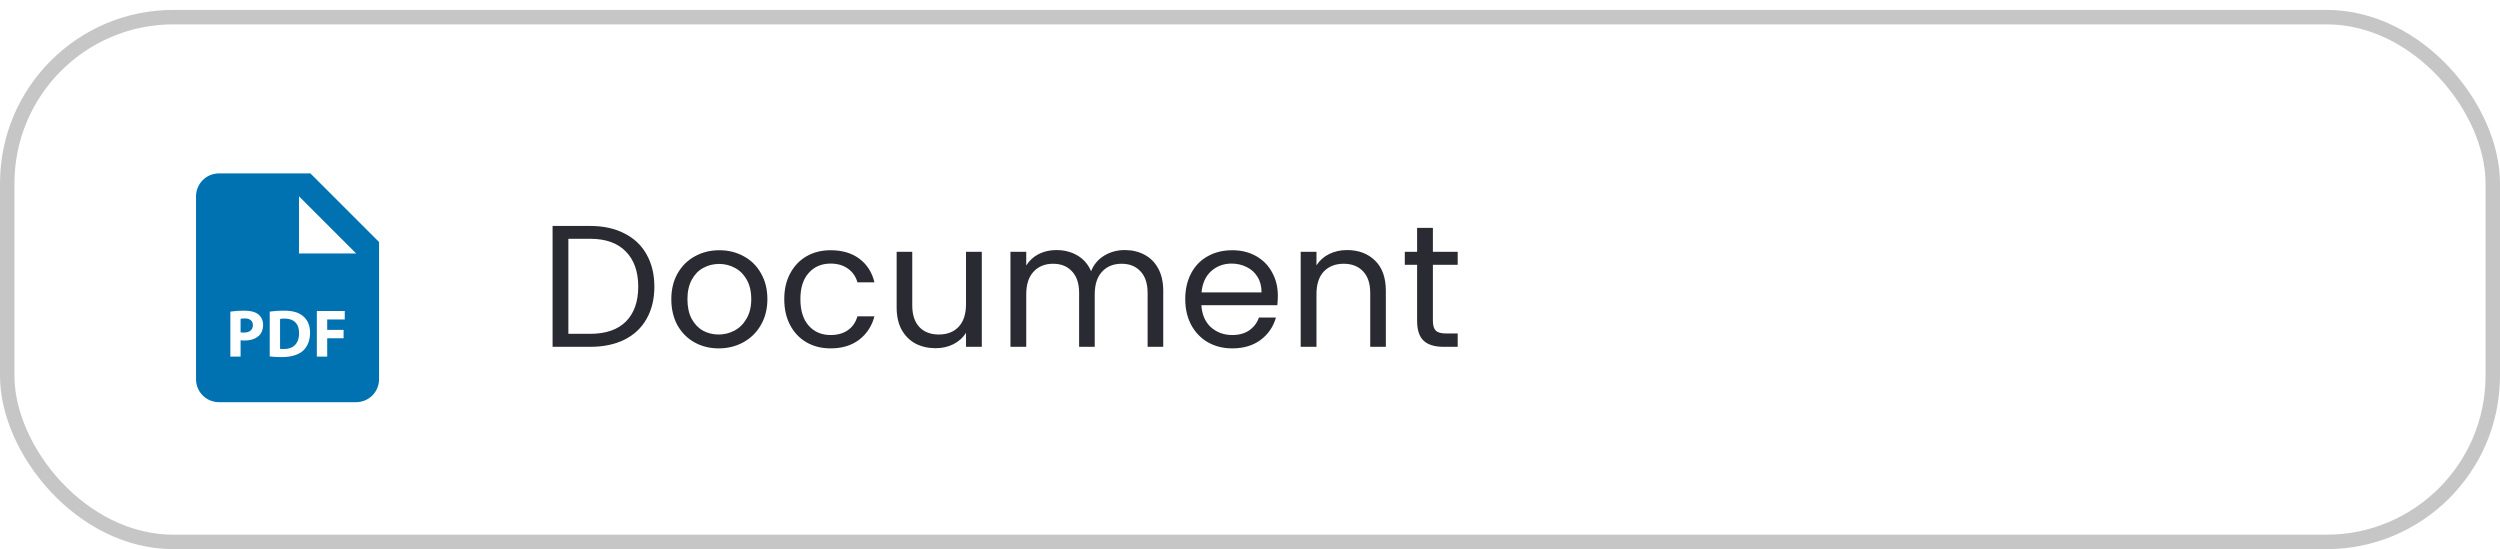 <svg width="173" height="38" viewBox="0 0 173 38" fill="none" xmlns="http://www.w3.org/2000/svg">
<path d="M40.843 15.636C41.755 15.636 42.542 15.808 43.206 16.152C43.879 16.488 44.391 16.972 44.742 17.604C45.102 18.236 45.282 18.98 45.282 19.836C45.282 20.692 45.102 21.436 44.742 22.068C44.391 22.692 43.879 23.172 43.206 23.508C42.542 23.836 41.755 24 40.843 24H38.239V15.636H40.843ZM40.843 23.1C41.922 23.1 42.746 22.816 43.315 22.248C43.883 21.672 44.166 20.868 44.166 19.836C44.166 18.796 43.879 17.984 43.303 17.4C42.734 16.816 41.914 16.524 40.843 16.524H39.331V23.1H40.843ZM49.731 24.108C49.115 24.108 48.555 23.968 48.051 23.688C47.555 23.408 47.163 23.012 46.875 22.5C46.595 21.98 46.455 21.38 46.455 20.7C46.455 20.028 46.599 19.436 46.887 18.924C47.183 18.404 47.583 18.008 48.087 17.736C48.591 17.456 49.155 17.316 49.779 17.316C50.403 17.316 50.967 17.456 51.471 17.736C51.975 18.008 52.371 18.4 52.659 18.912C52.955 19.424 53.103 20.02 53.103 20.7C53.103 21.38 52.951 21.98 52.647 22.5C52.351 23.012 51.947 23.408 51.435 23.688C50.923 23.968 50.355 24.108 49.731 24.108ZM49.731 23.148C50.123 23.148 50.491 23.056 50.835 22.872C51.179 22.688 51.455 22.412 51.663 22.044C51.879 21.676 51.987 21.228 51.987 20.7C51.987 20.172 51.883 19.724 51.675 19.356C51.467 18.988 51.195 18.716 50.859 18.54C50.523 18.356 50.159 18.264 49.767 18.264C49.367 18.264 48.999 18.356 48.663 18.54C48.335 18.716 48.071 18.988 47.871 19.356C47.671 19.724 47.571 20.172 47.571 20.7C47.571 21.236 47.667 21.688 47.859 22.056C48.059 22.424 48.323 22.7 48.651 22.884C48.979 23.06 49.339 23.148 49.731 23.148ZM54.271 20.7C54.271 20.02 54.407 19.428 54.679 18.924C54.951 18.412 55.327 18.016 55.807 17.736C56.295 17.456 56.851 17.316 57.475 17.316C58.283 17.316 58.947 17.512 59.467 17.904C59.995 18.296 60.343 18.84 60.511 19.536H59.335C59.223 19.136 59.003 18.82 58.675 18.588C58.355 18.356 57.955 18.24 57.475 18.24C56.851 18.24 56.347 18.456 55.963 18.888C55.579 19.312 55.387 19.916 55.387 20.7C55.387 21.492 55.579 22.104 55.963 22.536C56.347 22.968 56.851 23.184 57.475 23.184C57.955 23.184 58.355 23.072 58.675 22.848C58.995 22.624 59.215 22.304 59.335 21.888H60.511C60.335 22.56 59.983 23.1 59.455 23.508C58.927 23.908 58.267 24.108 57.475 24.108C56.851 24.108 56.295 23.968 55.807 23.688C55.327 23.408 54.951 23.012 54.679 22.5C54.407 21.988 54.271 21.388 54.271 20.7ZM67.94 17.424V24H66.848V23.028C66.64 23.364 66.348 23.628 65.972 23.82C65.604 24.004 65.196 24.096 64.748 24.096C64.236 24.096 63.776 23.992 63.368 23.784C62.96 23.568 62.636 23.248 62.396 22.824C62.164 22.4 62.048 21.884 62.048 21.276V17.424H63.128V21.132C63.128 21.78 63.292 22.28 63.62 22.632C63.948 22.976 64.396 23.148 64.964 23.148C65.548 23.148 66.008 22.968 66.344 22.608C66.68 22.248 66.848 21.724 66.848 21.036V17.424H67.94ZM77.832 17.304C78.344 17.304 78.799 17.412 79.2 17.628C79.6 17.836 79.915 18.152 80.147 18.576C80.379 19 80.496 19.516 80.496 20.124V24H79.415V20.28C79.415 19.624 79.251 19.124 78.924 18.78C78.603 18.428 78.168 18.252 77.615 18.252C77.047 18.252 76.596 18.436 76.26 18.804C75.924 19.164 75.755 19.688 75.755 20.376V24H74.675V20.28C74.675 19.624 74.511 19.124 74.183 18.78C73.864 18.428 73.427 18.252 72.876 18.252C72.308 18.252 71.856 18.436 71.519 18.804C71.183 19.164 71.016 19.688 71.016 20.376V24H69.924V17.424H71.016V18.372C71.231 18.028 71.519 17.764 71.879 17.58C72.248 17.396 72.651 17.304 73.091 17.304C73.644 17.304 74.132 17.428 74.555 17.676C74.98 17.924 75.296 18.288 75.504 18.768C75.688 18.304 75.992 17.944 76.415 17.688C76.84 17.432 77.311 17.304 77.832 17.304ZM88.427 20.46C88.427 20.668 88.415 20.888 88.391 21.12H83.135C83.175 21.768 83.395 22.276 83.795 22.644C84.203 23.004 84.695 23.184 85.271 23.184C85.743 23.184 86.135 23.076 86.447 22.86C86.767 22.636 86.991 22.34 87.119 21.972H88.295C88.119 22.604 87.767 23.12 87.239 23.52C86.711 23.912 86.055 24.108 85.271 24.108C84.647 24.108 84.087 23.968 83.591 23.688C83.103 23.408 82.719 23.012 82.439 22.5C82.159 21.98 82.019 21.38 82.019 20.7C82.019 20.02 82.155 19.424 82.427 18.912C82.699 18.4 83.079 18.008 83.567 17.736C84.063 17.456 84.631 17.316 85.271 17.316C85.895 17.316 86.447 17.452 86.927 17.724C87.407 17.996 87.775 18.372 88.031 18.852C88.295 19.324 88.427 19.86 88.427 20.46ZM87.299 20.232C87.299 19.816 87.207 19.46 87.023 19.164C86.839 18.86 86.587 18.632 86.267 18.48C85.955 18.32 85.607 18.24 85.223 18.24C84.671 18.24 84.199 18.416 83.807 18.768C83.423 19.12 83.203 19.608 83.147 20.232H87.299ZM93.212 17.304C94.012 17.304 94.66 17.548 95.156 18.036C95.652 18.516 95.9 19.212 95.9 20.124V24H94.82V20.28C94.82 19.624 94.656 19.124 94.328 18.78C94 18.428 93.552 18.252 92.984 18.252C92.408 18.252 91.948 18.432 91.604 18.792C91.268 19.152 91.1 19.676 91.1 20.364V24H90.008V17.424H91.1V18.36C91.316 18.024 91.608 17.764 91.976 17.58C92.352 17.396 92.764 17.304 93.212 17.304ZM99.156 18.324V22.2C99.156 22.52 99.224 22.748 99.36 22.884C99.496 23.012 99.732 23.076 100.068 23.076H100.872V24H99.888C99.28 24 98.824 23.86 98.52 23.58C98.216 23.3 98.064 22.84 98.064 22.2V18.324H97.212V17.424H98.064V15.768H99.156V17.424H100.872V18.324H99.156Z" fill="#292A32"/>
<rect x="0.5" y="1.186" width="172" height="36.314" rx="11.5" stroke="#C7C6C6"/>
<path d="M16.943 22.035C16.797 22.035 16.699 22.049 16.648 22.064V22.996C16.709 23.01 16.784 23.014 16.887 23.014C17.267 23.014 17.5 22.823 17.5 22.499C17.5 22.209 17.299 22.035 16.943 22.035ZM19.703 22.045C19.544 22.045 19.442 22.059 19.381 22.073V24.139C19.442 24.153 19.54 24.153 19.628 24.153C20.275 24.158 20.696 23.802 20.696 23.048C20.701 22.391 20.317 22.045 19.703 22.045Z" fill="#0071B1"/>
<path d="M21.481 12H15.149C14.73 12 14.327 12.167 14.03 12.464C13.733 12.761 13.566 13.163 13.566 13.583V26.247C13.566 26.667 13.733 27.07 14.03 27.366C14.327 27.663 14.73 27.83 15.149 27.83H24.648C25.067 27.83 25.47 27.663 25.767 27.366C26.064 27.07 26.23 26.667 26.23 26.247V16.749L21.481 12ZM17.918 23.231C17.674 23.461 17.313 23.564 16.892 23.564C16.811 23.565 16.729 23.56 16.648 23.55V24.678H15.941V21.563C16.26 21.515 16.583 21.494 16.906 21.498C17.347 21.498 17.66 21.582 17.871 21.75C18.072 21.91 18.209 22.172 18.209 22.481C18.208 22.791 18.105 23.053 17.918 23.231ZM20.931 24.304C20.599 24.58 20.093 24.712 19.475 24.712C19.105 24.712 18.843 24.688 18.665 24.664V21.564C18.984 21.517 19.306 21.495 19.629 21.498C20.229 21.498 20.618 21.606 20.922 21.835C21.25 22.079 21.456 22.468 21.456 23.026C21.456 23.63 21.235 24.047 20.931 24.304ZM23.856 22.108H22.643V22.829H23.777V23.41H22.643V24.679H21.926V21.522H23.856V22.108ZM21.481 17.541H20.69V13.583L24.648 17.541H21.481Z" fill="#0071B1"/>
</svg>
